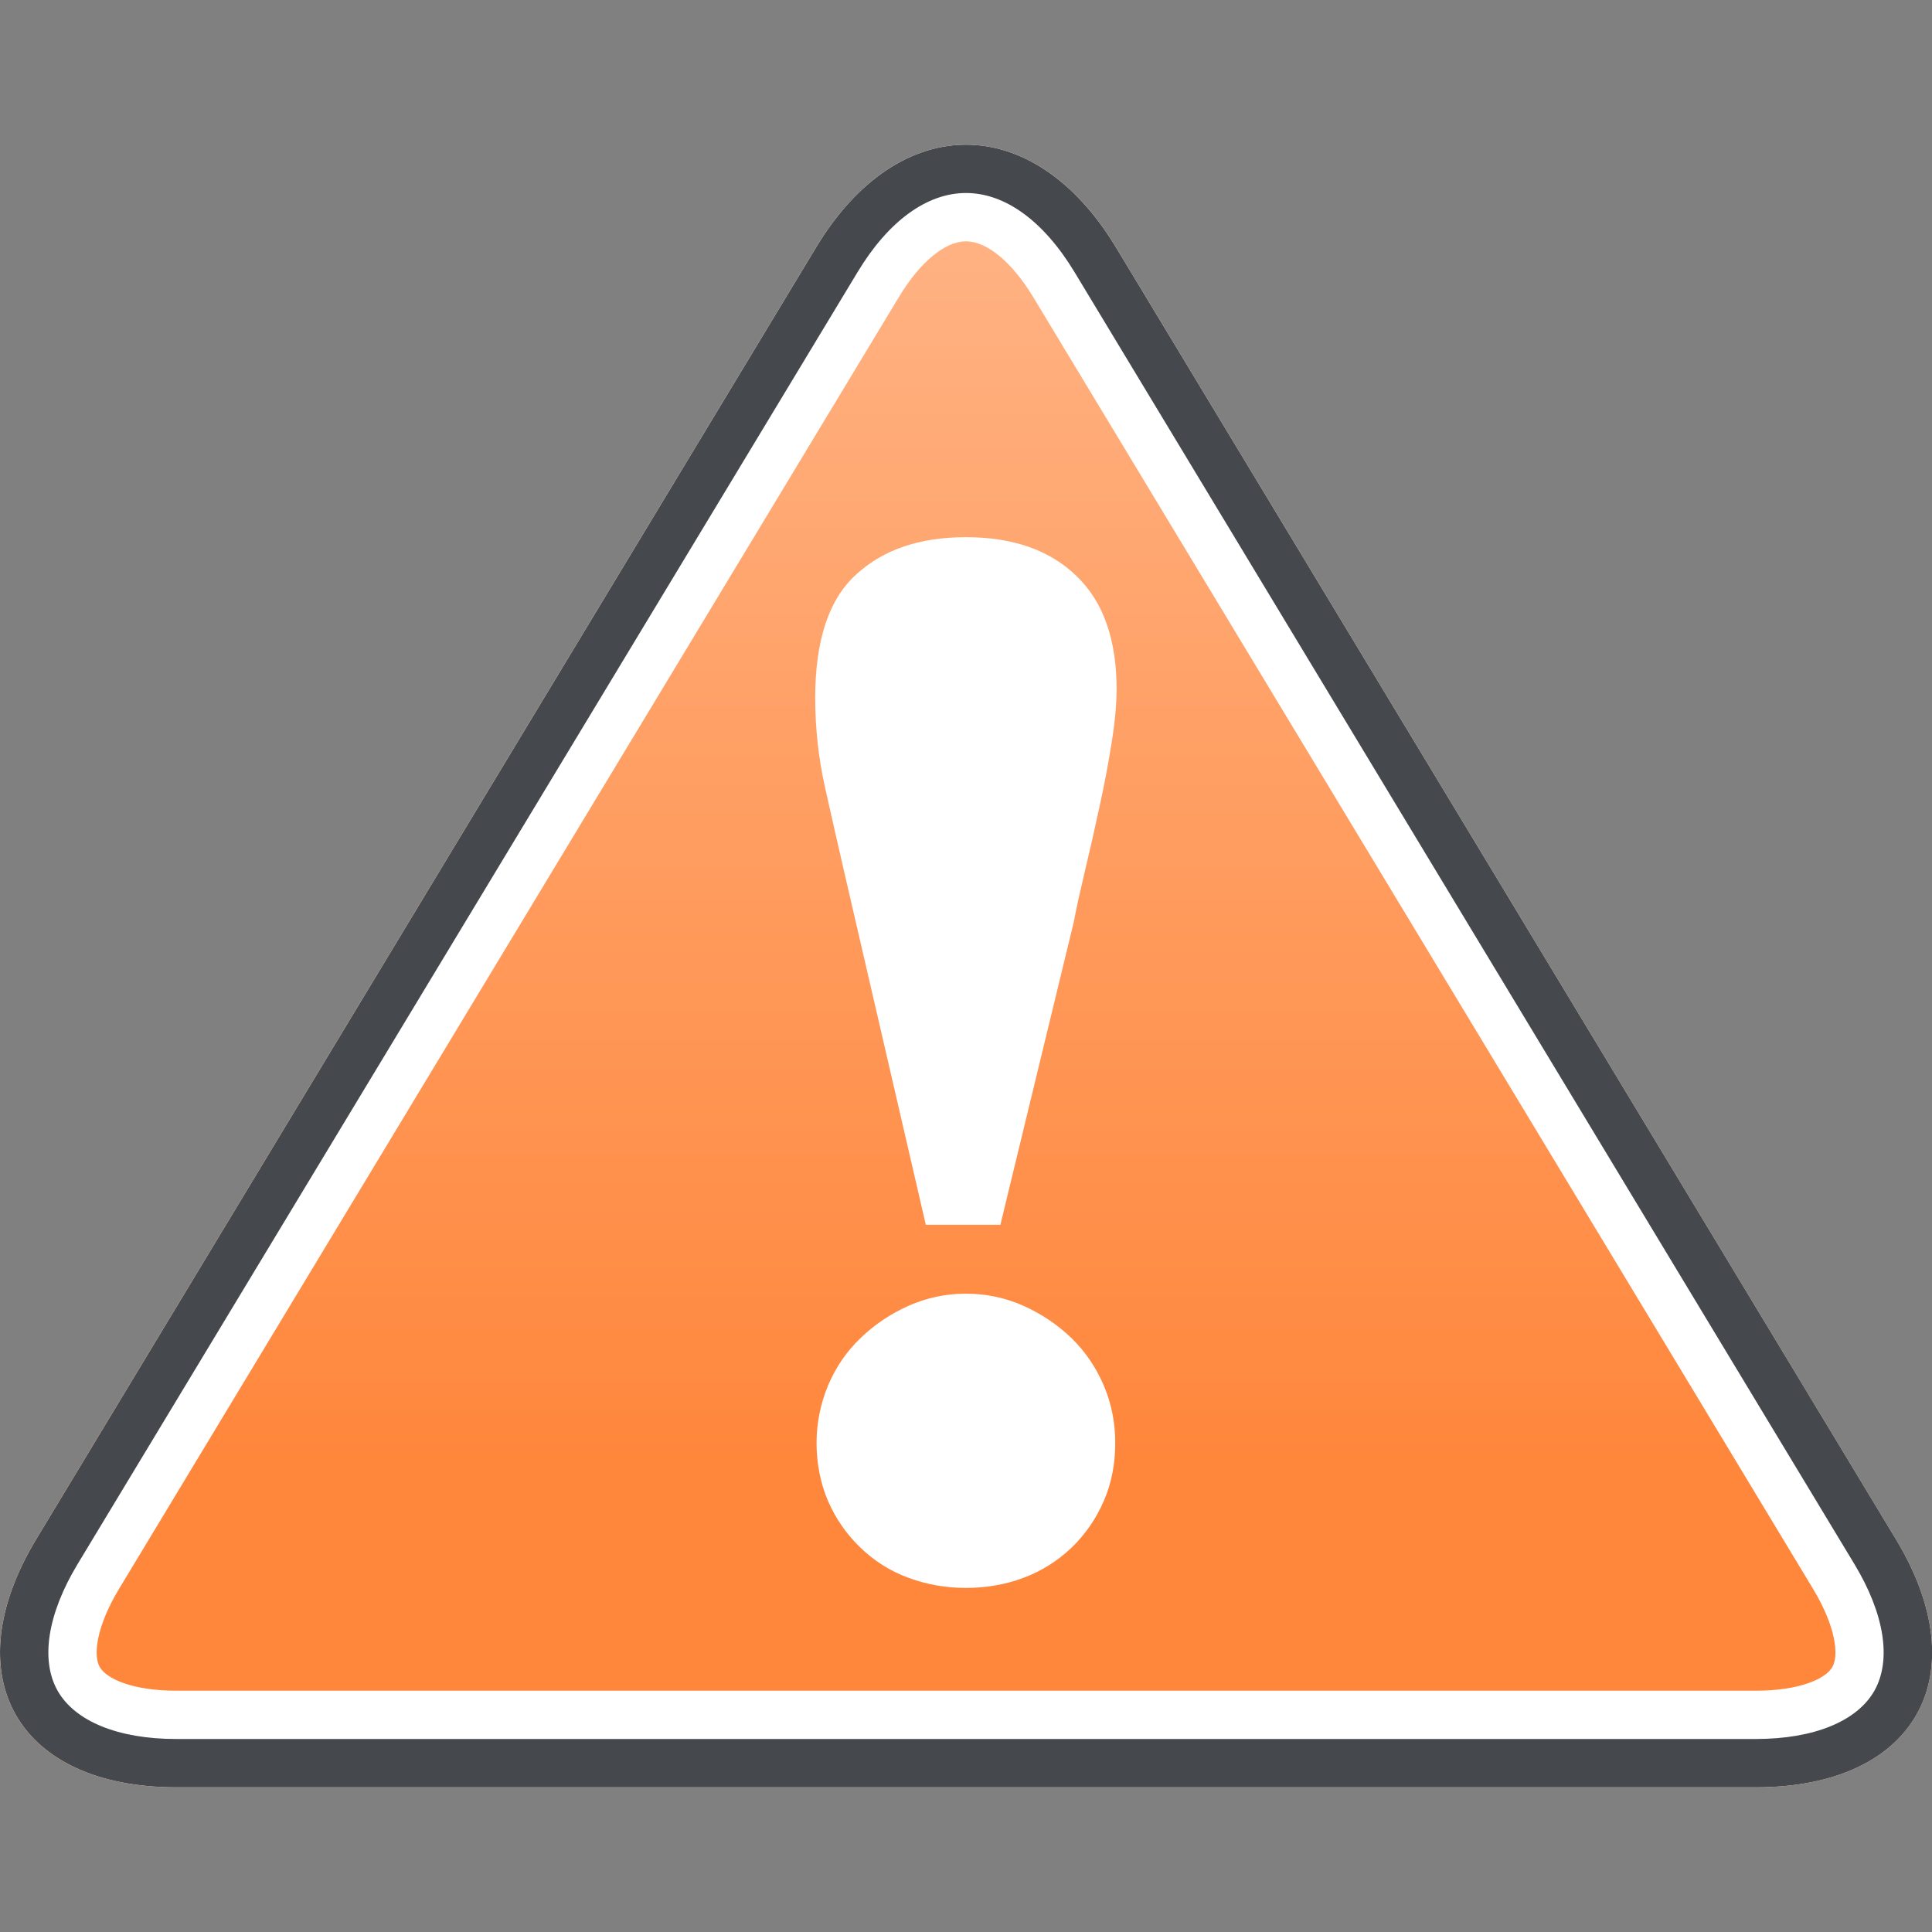 <?xml version="1.0" encoding="iso-8859-1"?>
<!-- Generator: Adobe Illustrator 16.0.0, SVG Export Plug-In . SVG Version: 6.00 Build 0)  -->
<!DOCTYPE svg PUBLIC "-//W3C//DTD SVG 1.1//EN" "http://www.w3.org/Graphics/SVG/1.1/DTD/svg11.dtd">
<svg version="1.1" xmlns="http://www.w3.org/2000/svg" xmlns:xlink="http://www.w3.org/1999/xlink" x="0px" y="0px" width="20px"
	 height="20px" viewBox="0 0 20 20" style="enable-background:new 0 0 20 20;" xml:space="preserve">
<rect x="0" y="0" width="20" height="20" fill="#808080" stroke="none"/>
<g id="warning">
	<g>
		<rect id="le_wrappier_25_" style="fill:none;" width="20" height="20"/>
		<g>
			<g>
				<linearGradient id="SVGID_1_" gradientUnits="userSpaceOnUse" x1="9.999" y1="1.498" x2="9.999" y2="18.502">
					<stop  offset="0" style="stop-color:#FFB588"/>
					<stop  offset="0.779" style="stop-color:#FF883E"/>
					<stop  offset="0.8" style="stop-color:#FF873C"/>
				</linearGradient>
				<path style="fill:url(#SVGID_1_);" d="M1.824,18.502c-1.65,0-2.302-1.155-1.45-2.568L8.45,2.558
					c0.853-1.413,2.248-1.413,3.101,0l8.074,13.376c0.854,1.413,0.201,2.568-1.449,2.568H1.824z"/>
				<path style="fill:#FFFFFF;" d="M10,2.498c0.217,0,0.477,0.216,0.695,0.576L18.77,16.45c0.233,0.387,0.268,0.684,0.199,0.806
					c-0.069,0.123-0.341,0.246-0.793,0.246H1.824c-0.452,0-0.723-0.123-0.792-0.246c-0.069-0.122-0.034-0.419,0.199-0.806
					L9.306,3.074C9.523,2.713,9.783,2.498,10,2.498 M10,1.498c-0.562,0-1.124,0.354-1.55,1.06L0.375,15.934
					c-0.853,1.413-0.2,2.568,1.45,2.568h16.352c1.65,0,2.303-1.155,1.449-2.568L11.551,2.558C11.124,1.852,10.562,1.498,10,1.498
					L10,1.498z"/>
				<path style="fill:#45494D;" d="M10,1.998c0.406,0,0.804,0.291,1.123,0.818l8.074,13.376c0.311,0.515,0.386,0.991,0.207,1.31
					c-0.18,0.317-0.627,0.5-1.229,0.5H1.824c-0.601,0-1.048-0.183-1.228-0.5c-0.179-0.318-0.104-0.795,0.207-1.31L8.878,2.816
					C9.196,2.289,9.595,1.998,10,1.998 M10,1.498c-0.562,0-1.124,0.354-1.55,1.06L0.375,15.934c-0.853,1.413-0.2,2.568,1.45,2.568
					h16.352c1.65,0,2.303-1.155,1.449-2.568L11.551,2.558C11.124,1.852,10.562,1.498,10,1.498L10,1.498z"/>
			</g>
			<g>
				<path style="fill:#FFFFFF;" d="M8.752,9.082c-0.07-0.306-0.141-0.613-0.209-0.92c-0.07-0.309-0.104-0.621-0.104-0.938
					c0-0.595,0.141-1.021,0.424-1.277C9.145,5.688,9.523,5.561,10,5.561c0.484,0,0.867,0.133,1.143,0.401
					c0.279,0.268,0.416,0.658,0.416,1.173c0,0.15-0.016,0.333-0.051,0.551c-0.035,0.219-0.076,0.44-0.127,0.669
					c-0.049,0.229-0.098,0.446-0.148,0.654c-0.049,0.208-0.09,0.386-0.117,0.534l-0.76,3.136H9.584L8.752,9.082z M11.426,15.539
					c-0.08,0.184-0.191,0.345-0.334,0.483c-0.145,0.138-0.311,0.242-0.498,0.312S10.207,16.438,10,16.438
					c-0.209,0-0.406-0.035-0.594-0.104c-0.189-0.069-0.355-0.174-0.498-0.312c-0.145-0.139-0.256-0.3-0.336-0.483
					c-0.078-0.183-0.119-0.384-0.119-0.602c0-0.208,0.041-0.406,0.119-0.595c0.08-0.188,0.191-0.352,0.336-0.49
					c0.143-0.139,0.309-0.25,0.498-0.335c0.188-0.083,0.385-0.125,0.594-0.125c0.207,0,0.406,0.042,0.594,0.125
					c0.188,0.085,0.354,0.196,0.498,0.335c0.143,0.139,0.254,0.303,0.334,0.49c0.08,0.188,0.119,0.387,0.119,0.595
					C11.545,15.155,11.506,15.356,11.426,15.539z"/>
			</g>
		</g>
	</g>
</g>
<g id="Layer_1">
</g>
</svg>

